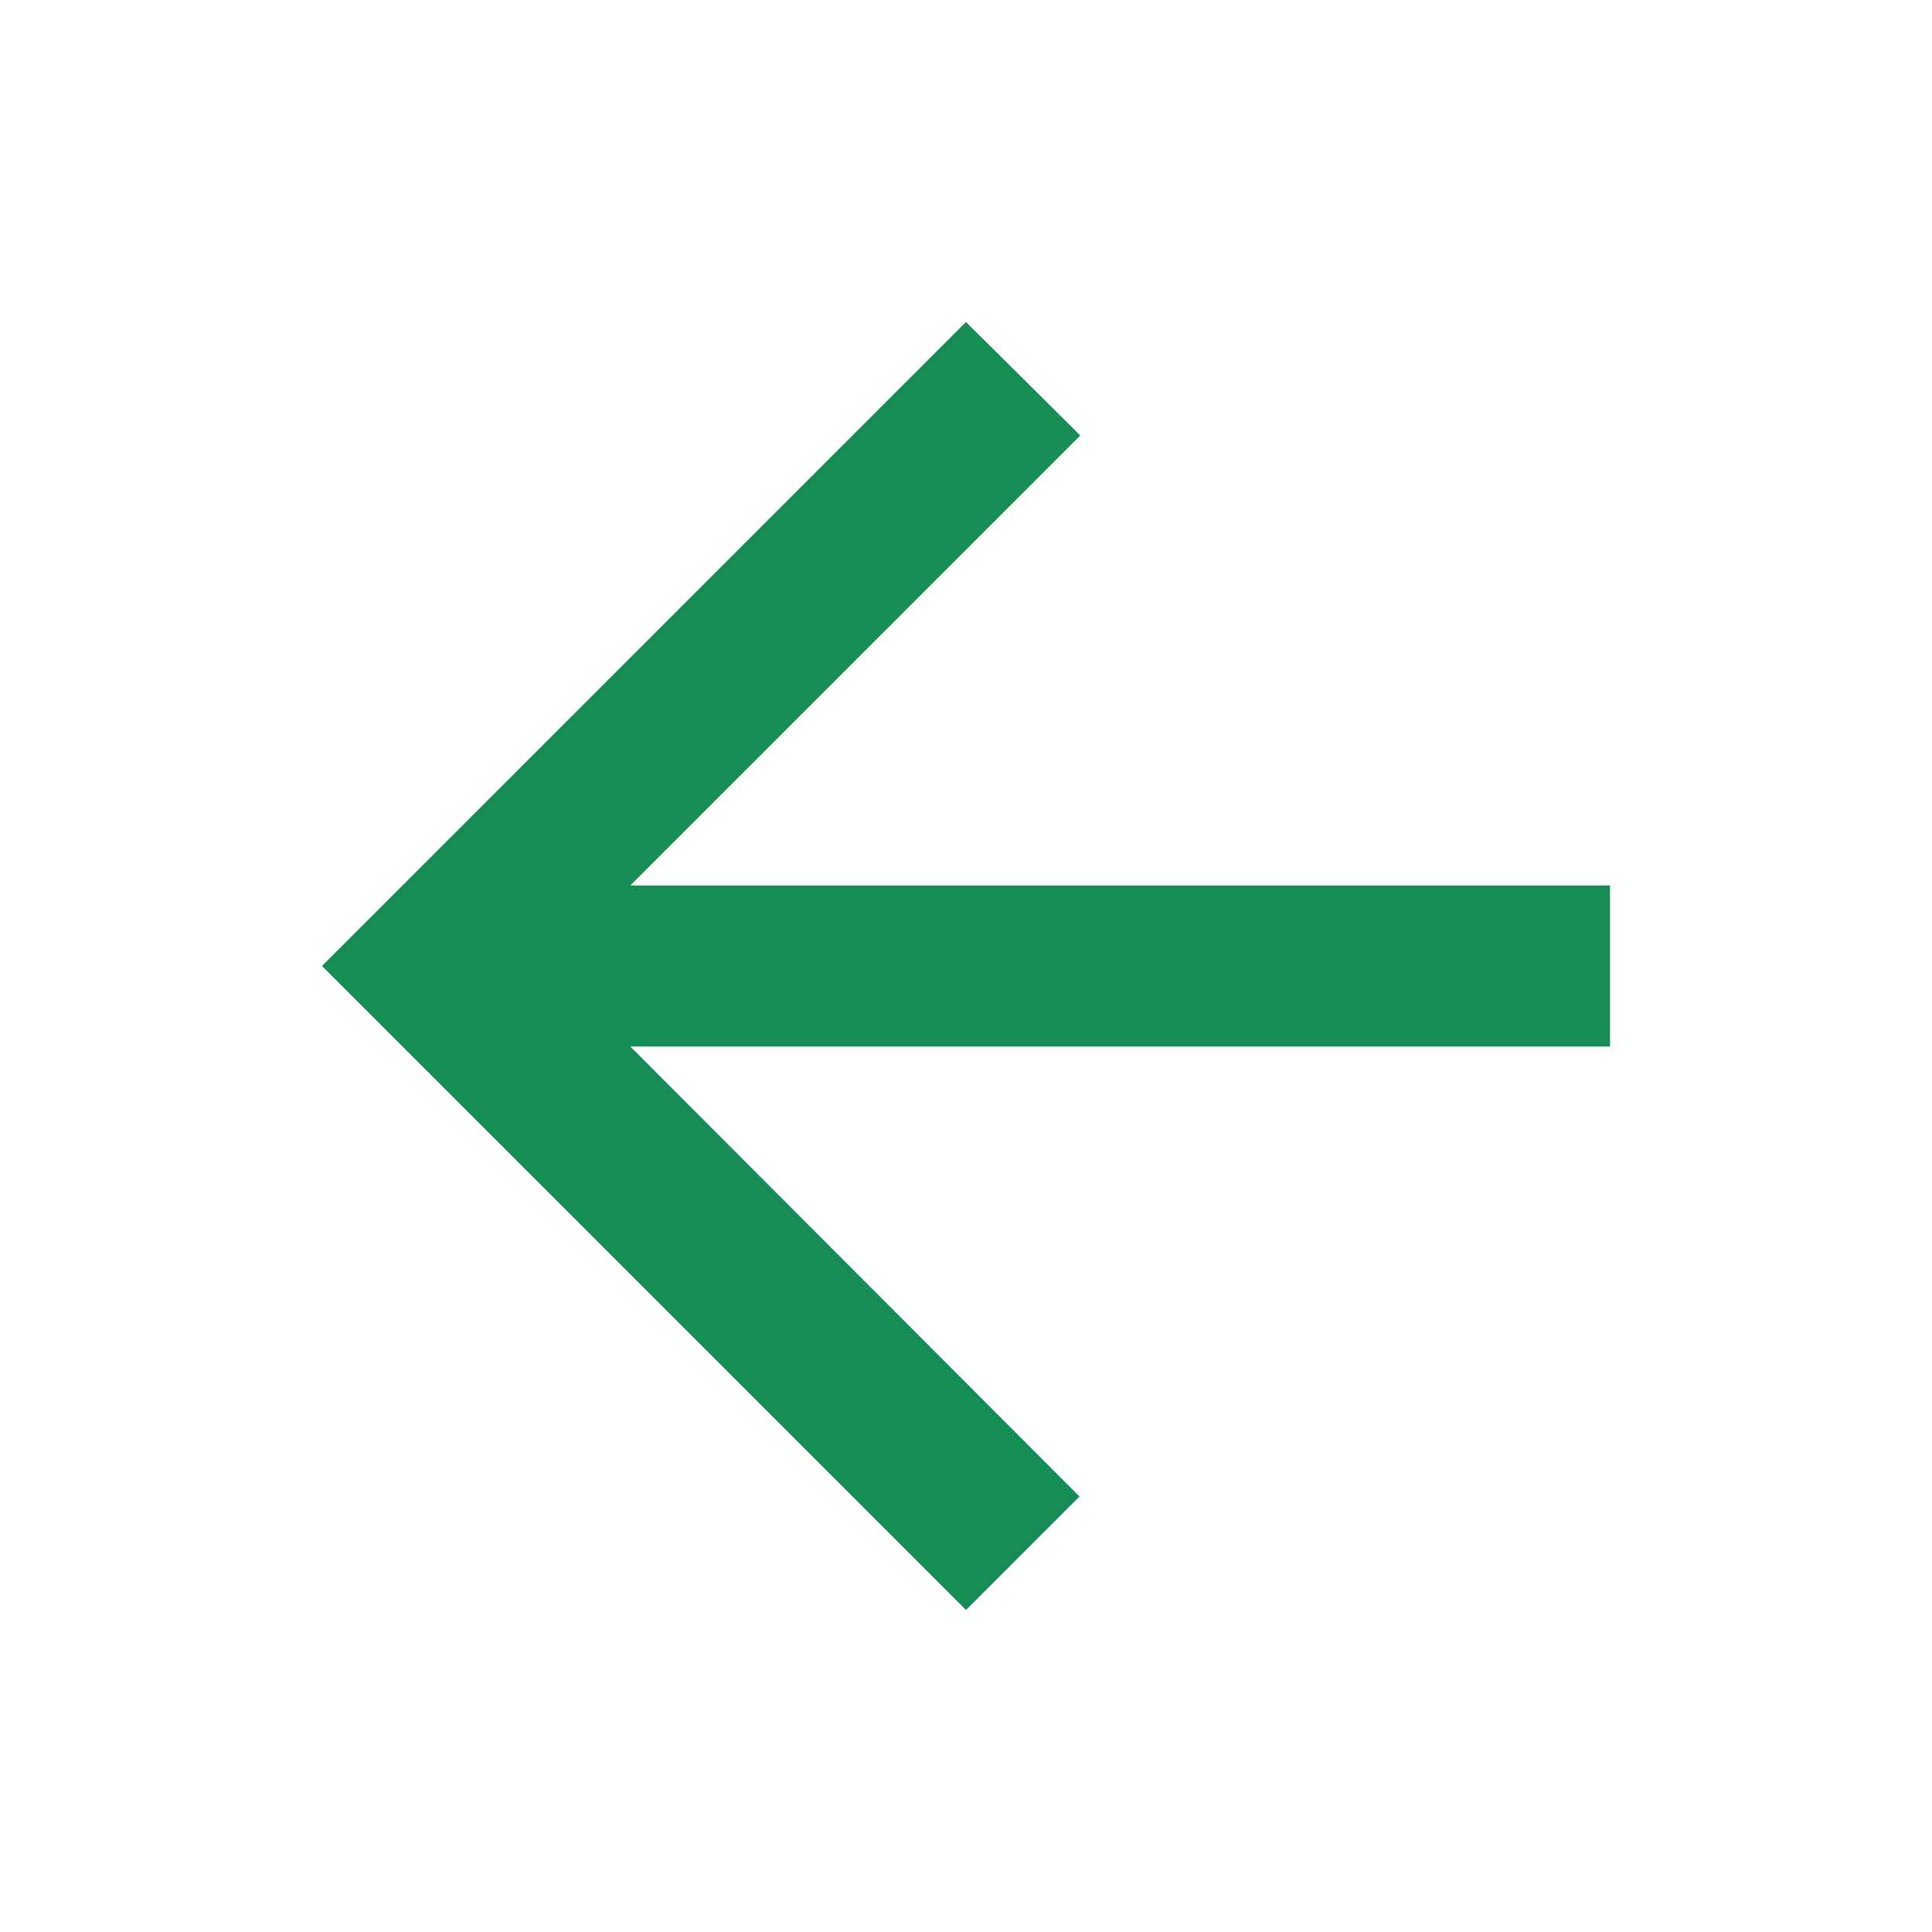 <svg width="24" height="24" viewBox="0 0 24 24" fill="none" xmlns="http://www.w3.org/2000/svg">
<g clip-path="url(#clip0_4567_1758)">
<path d="M20 11H7.83L13.42 5.41L12 4L4 12L12 20L13.41 18.59L7.83 13H20V11Z" fill="#158D54"/>
</g>
<defs>
<clipPath id="clip0_4567_1758">
<rect width="24" height="24" fill="white"/>
</clipPath>
</defs>
</svg>
